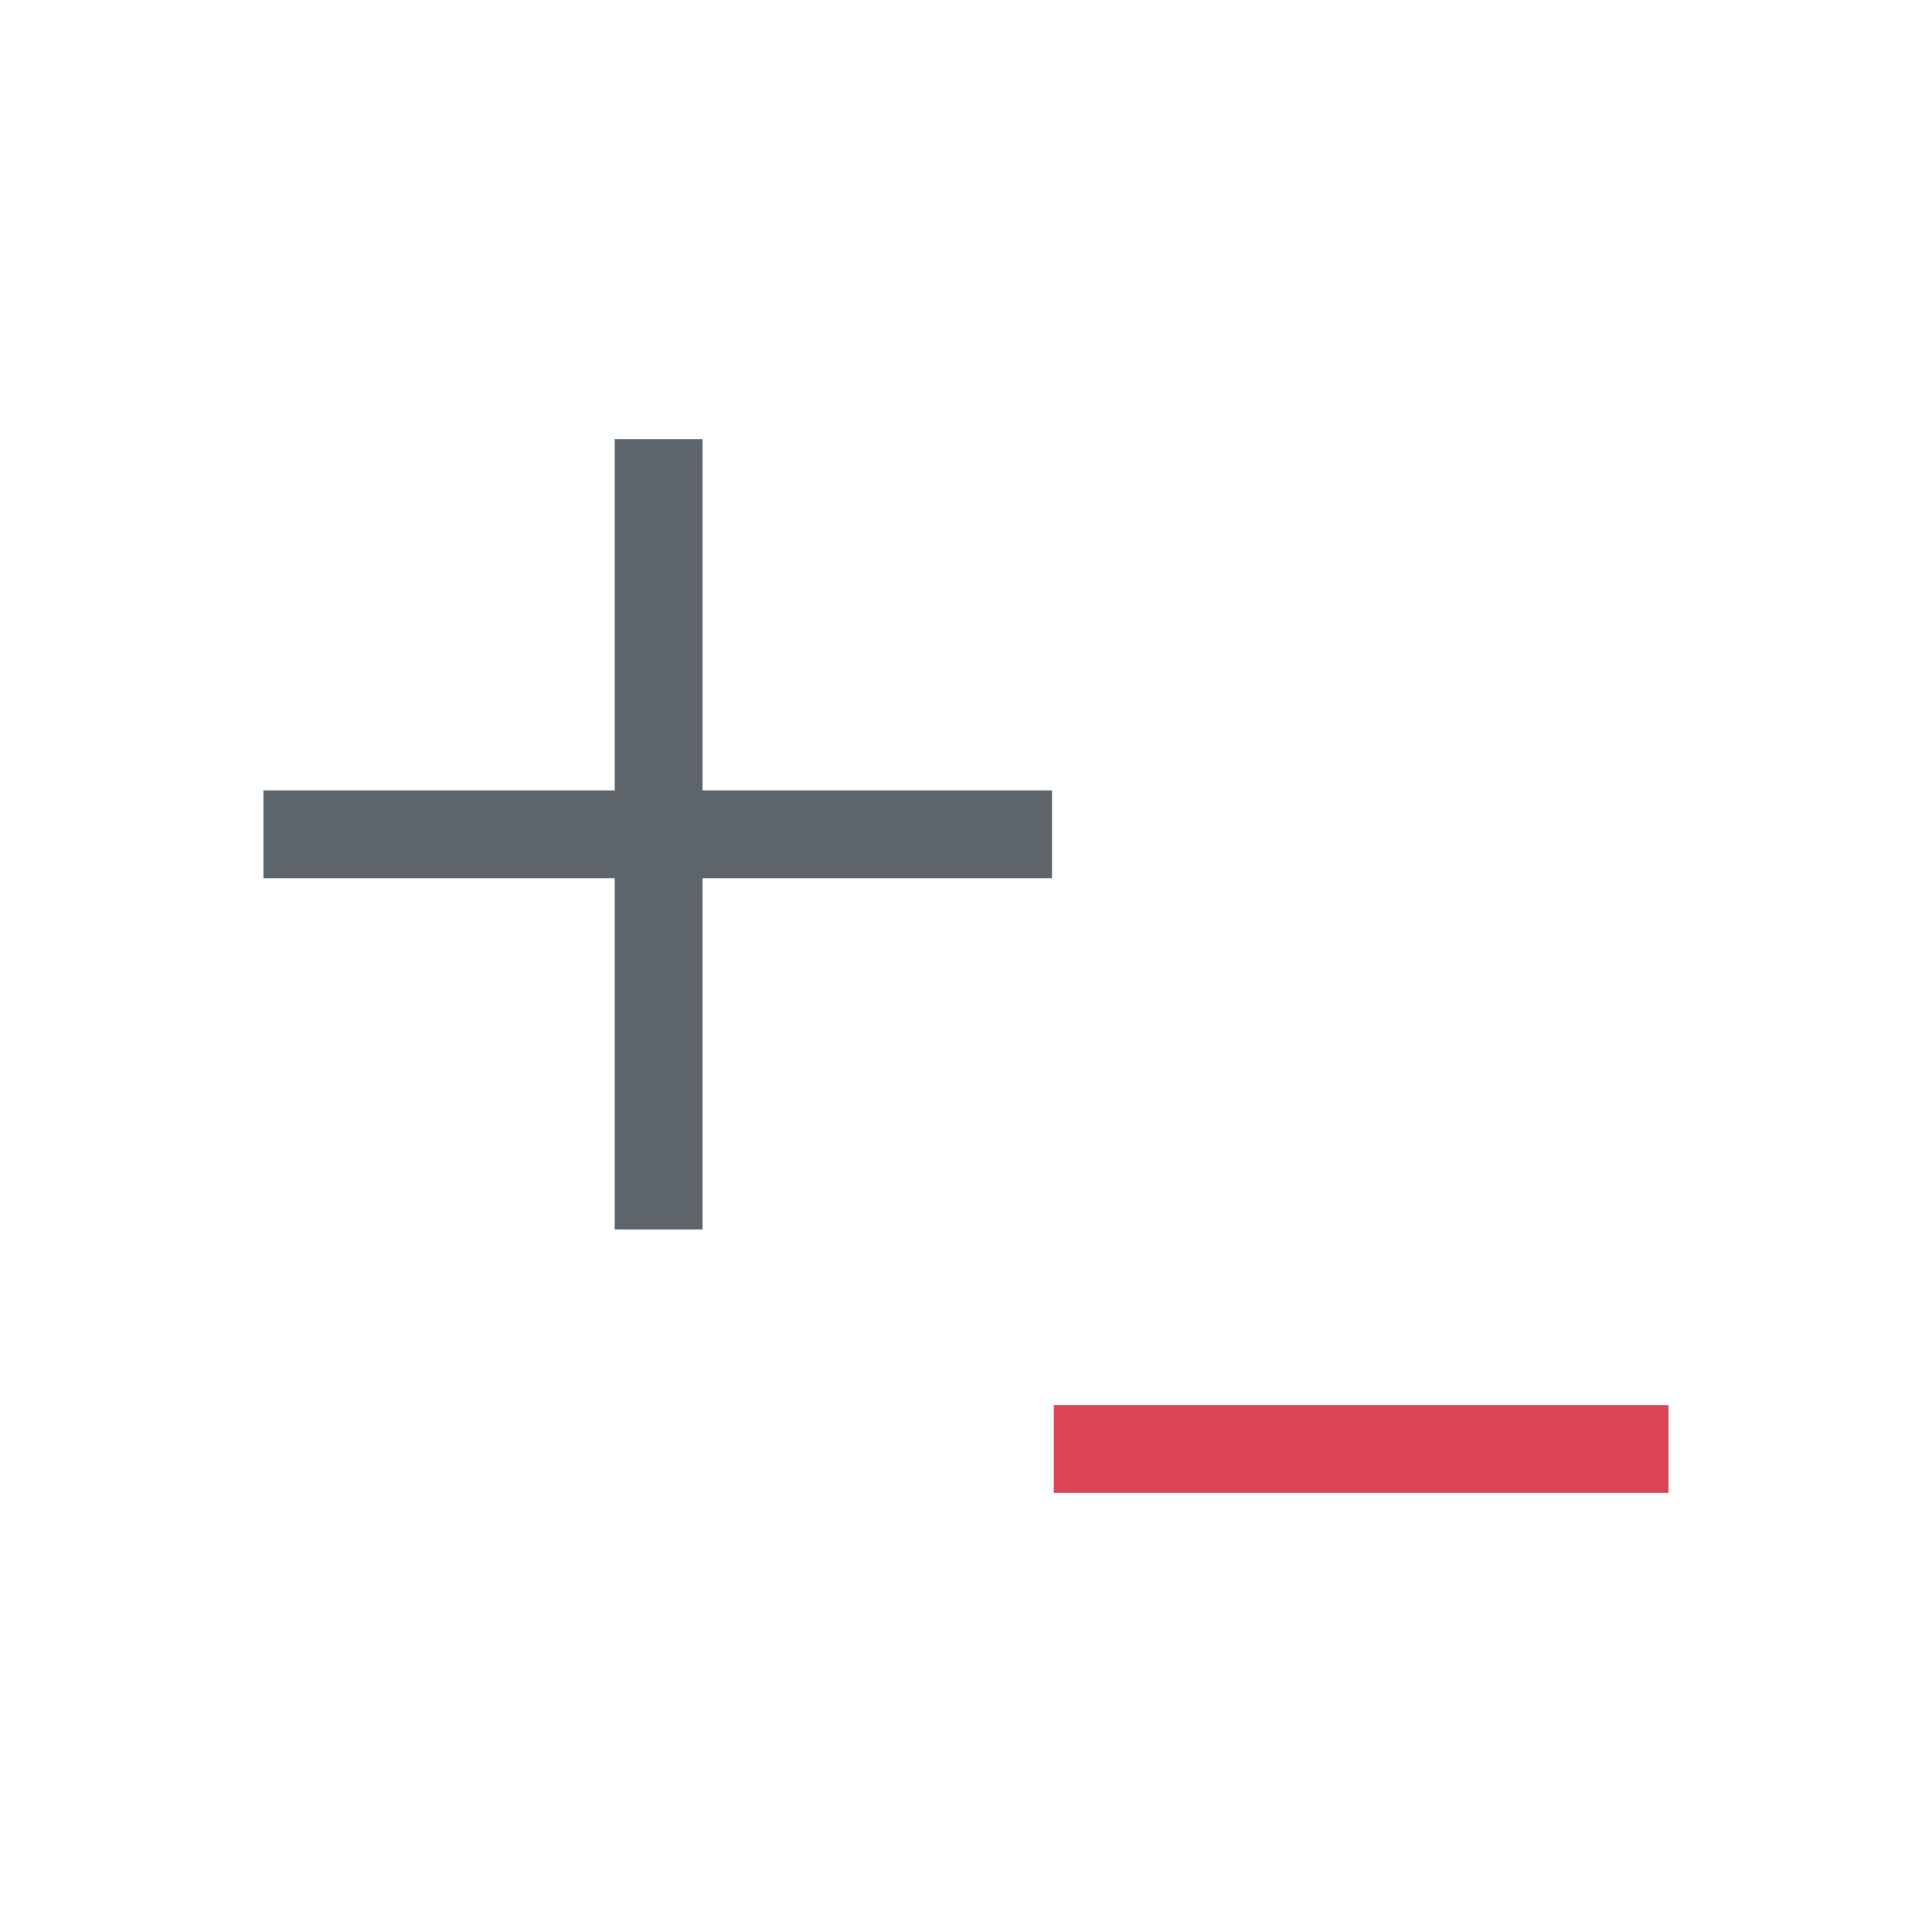 <svg xmlns="http://www.w3.org/2000/svg" viewBox="0 0 22 22"><defs id="defs3051"><style type="text/css" id="current-color-scheme"></style></defs><path d="M7 5v4H3v1h4v4h1v-4h3.979V9H8V5H7z" fill="currentColor" color="#5d656b"/><path d="M12 16v1h7v-1h-7z" fill="#da4453"/></svg>